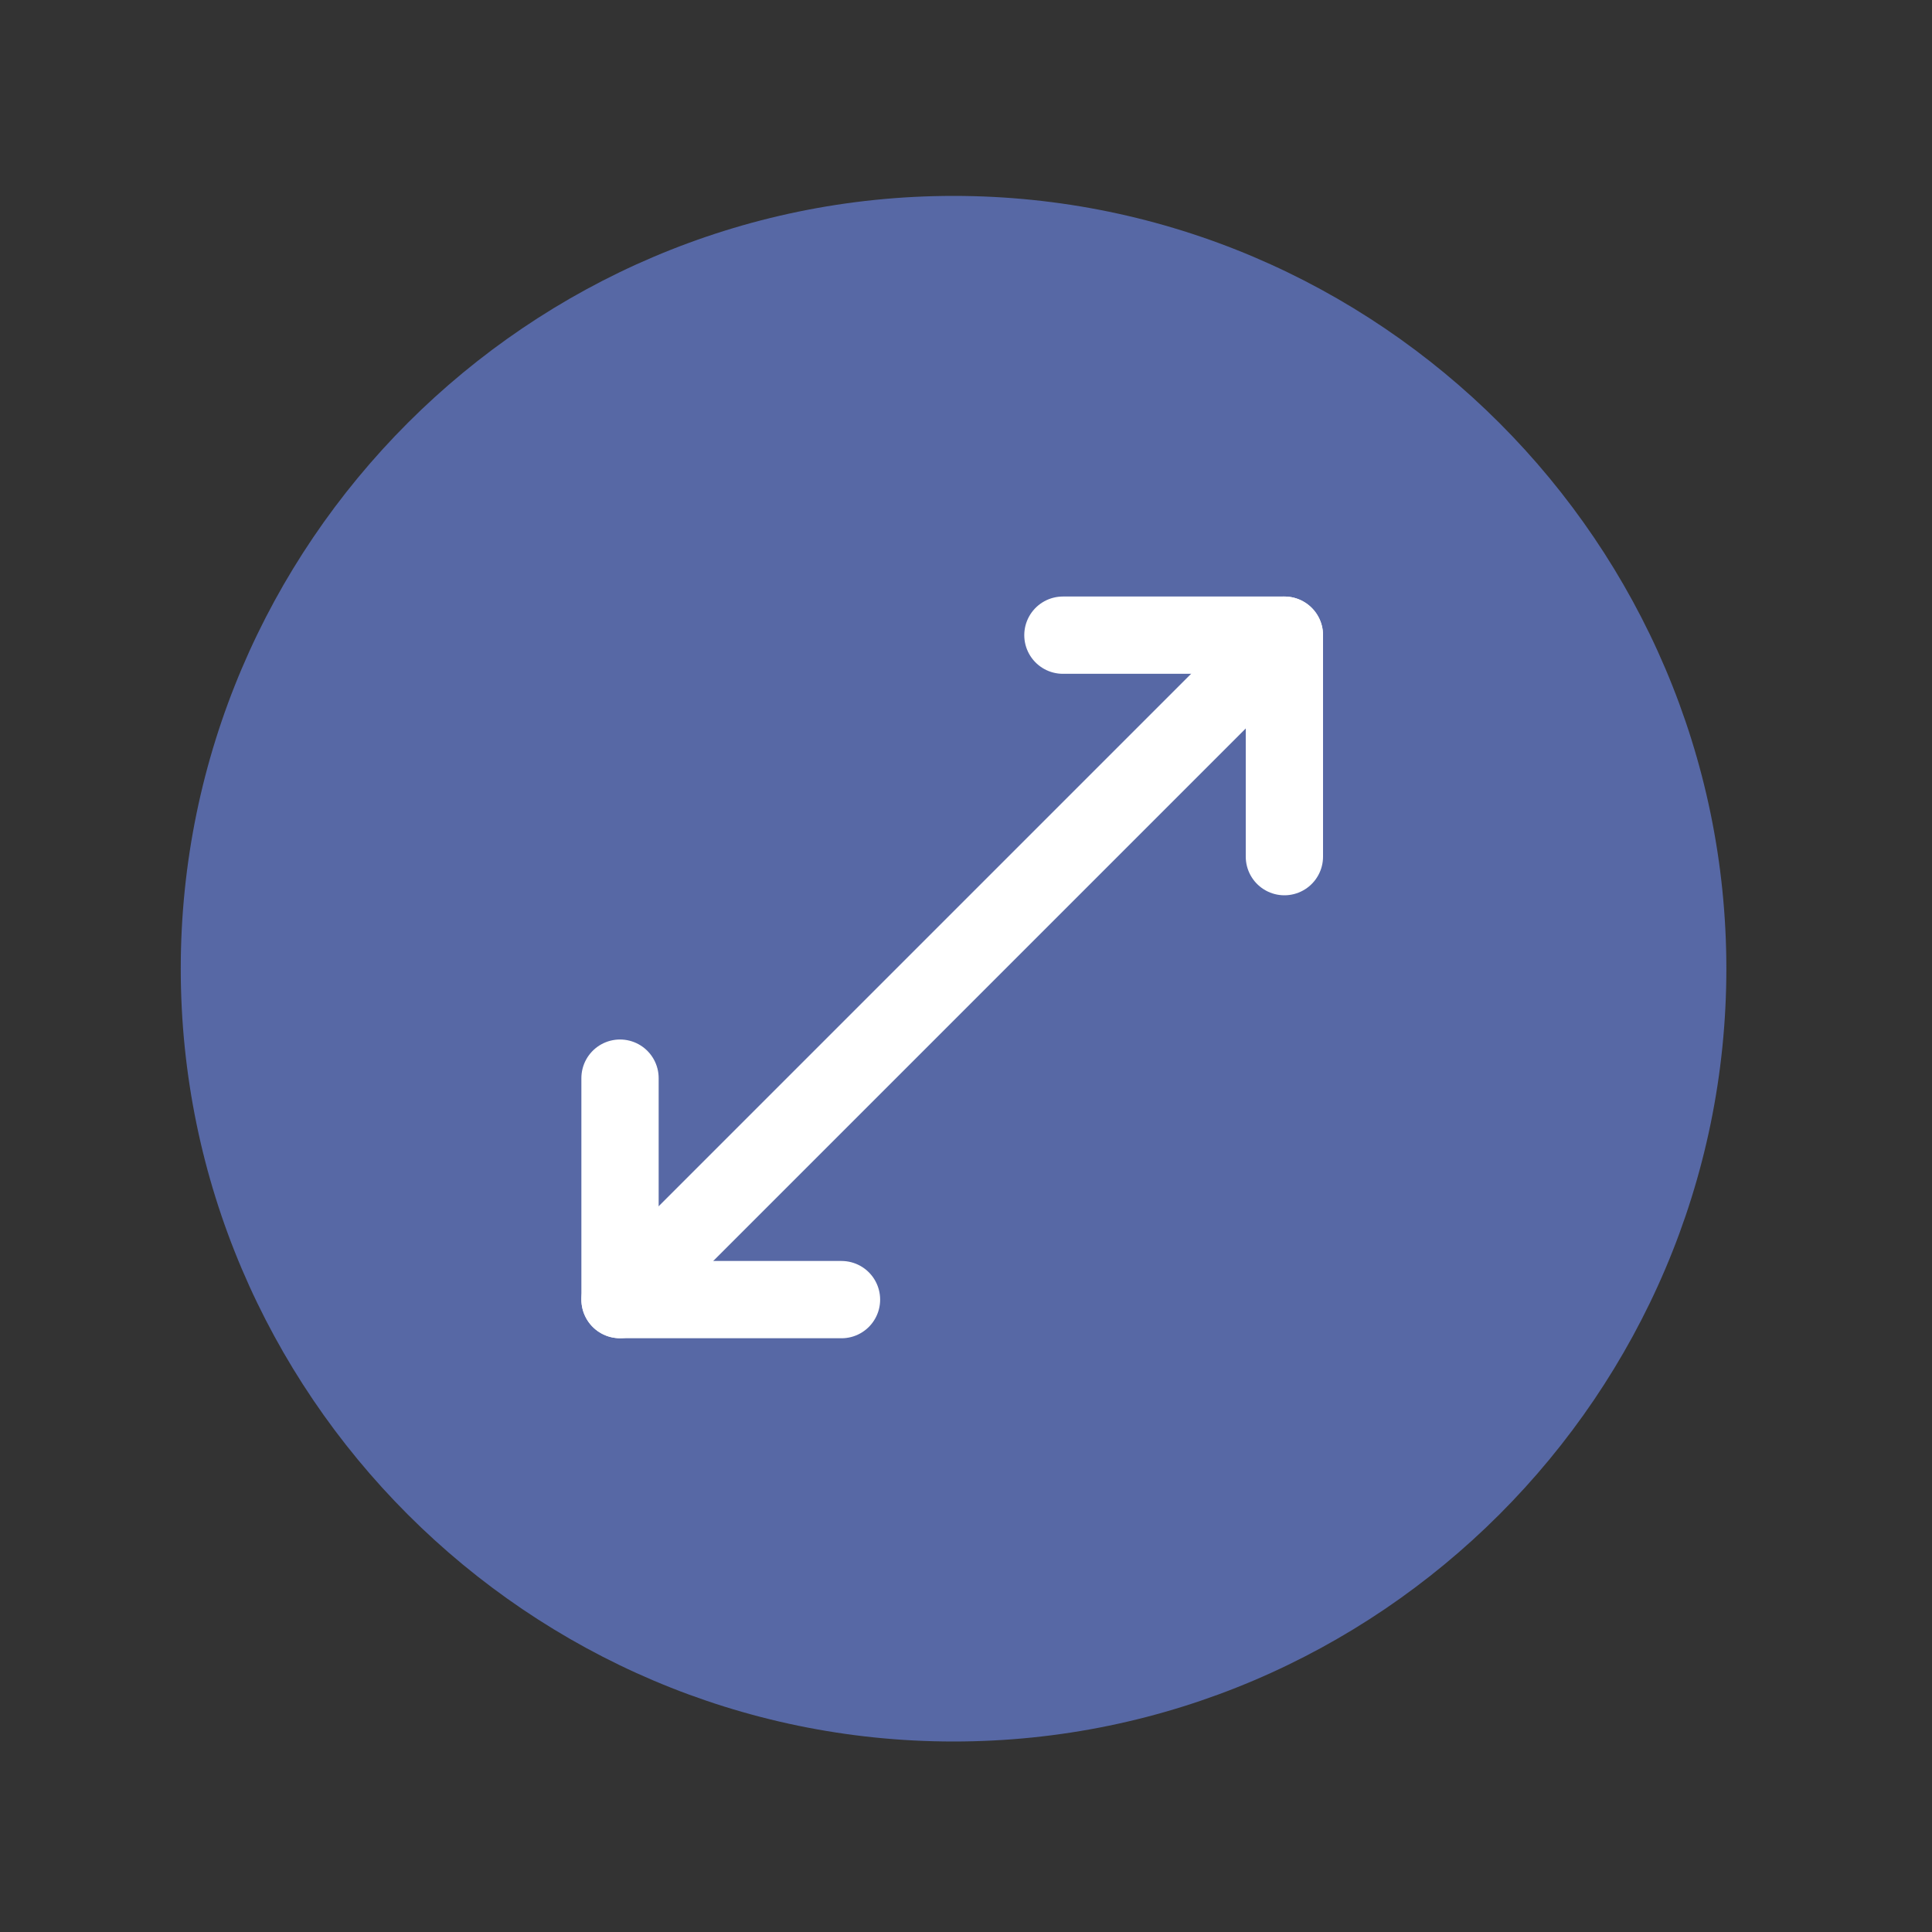 <svg width="25" height="25" viewBox="0 0 25 25" fill="none" xmlns="http://www.w3.org/2000/svg">
<rect x="0" y="0" width="25" height="25" fill="#333333" stroke="none"/>
<path d="M12.339 22.535C17.839 22.535 22.339 18.035 22.339 12.535C22.339 7.035 17.839 2.535 12.339 2.535C6.839 2.535 2.339 7.035 2.339 12.535C2.339 18.035 6.839 22.535 12.339 22.535Z" fill="#5768A5"/>
<path d="M16.62 8.219L8.023 16.816" stroke="white" stroke-linecap="round" stroke-linejoin="round"/>
<path d="M16.62 11.085V8.219H13.754" stroke="white" stroke-linecap="round" stroke-linejoin="round"/>
<path d="M8.023 13.951V16.817H10.889" stroke="white" stroke-linecap="round" stroke-linejoin="round"/>
</svg>
